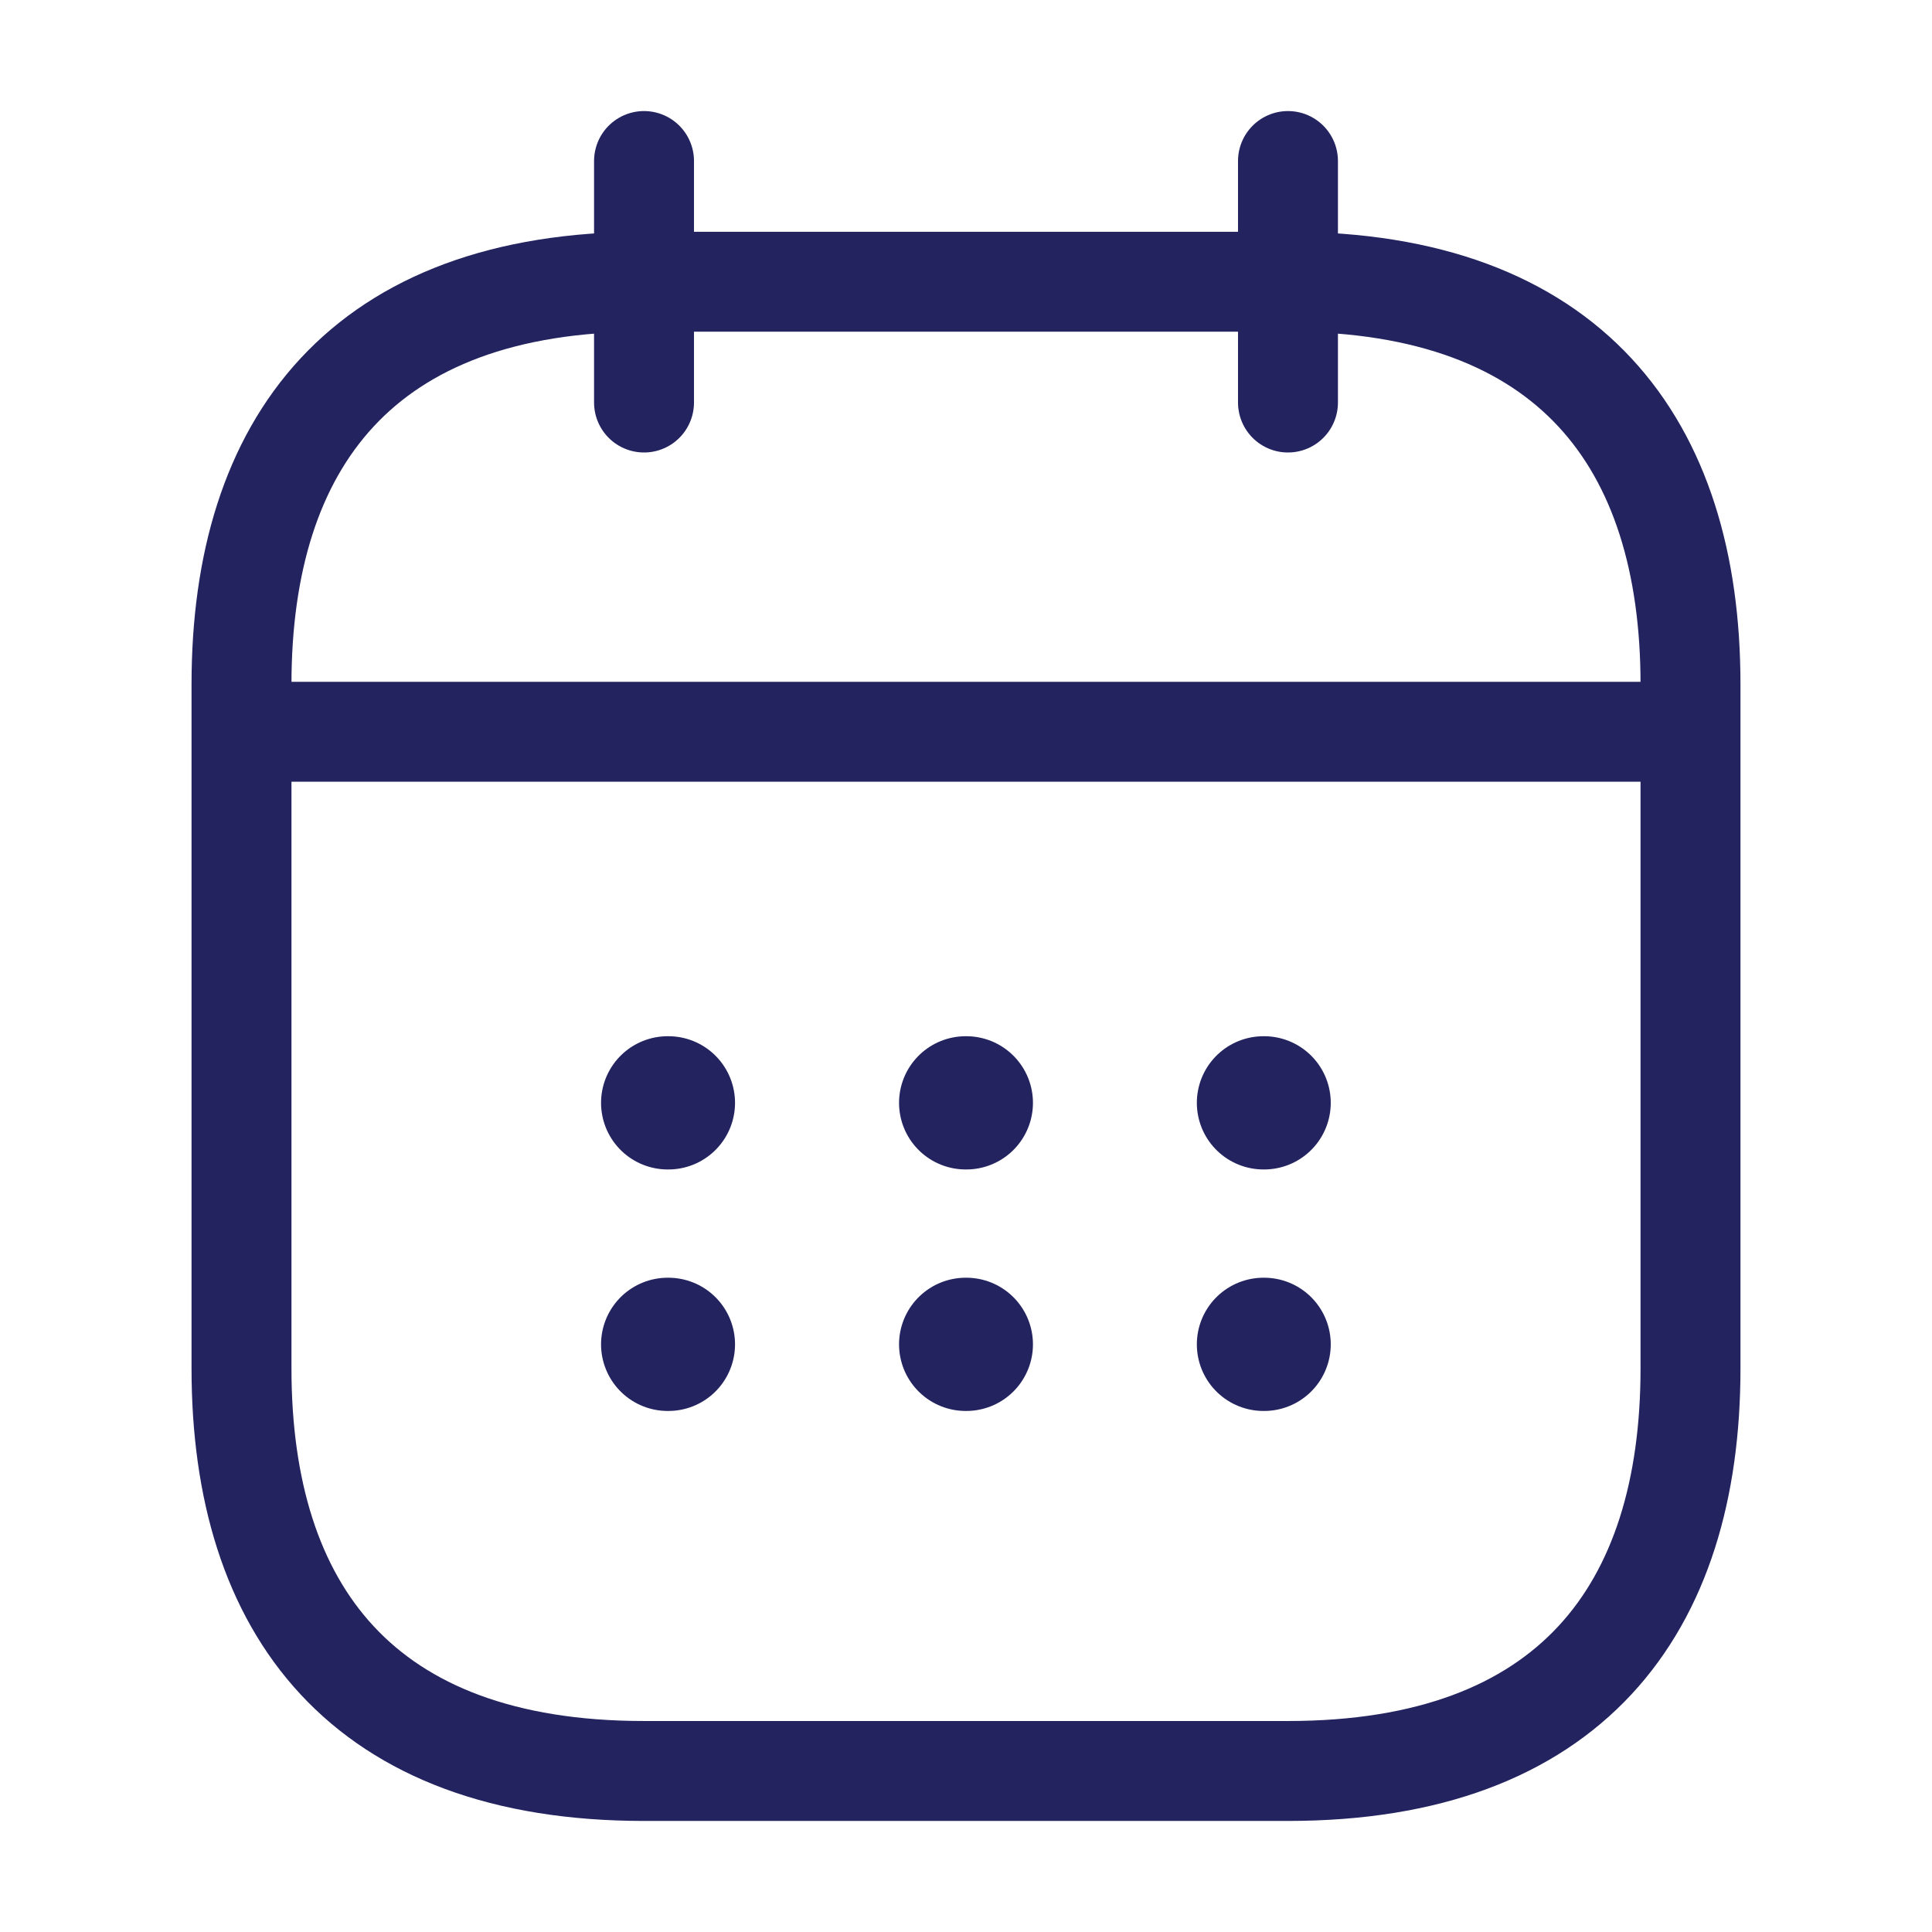 <svg width="29" height="29" viewBox="0 0 29 29" fill="none" xmlns="http://www.w3.org/2000/svg">
<path d="M9.667 2.417V6.042" stroke="#232360" stroke-width="1.5" stroke-miterlimit="10" stroke-linecap="round" stroke-linejoin="round"/>
<path d="M19.333 2.417V6.042" stroke="#232360" stroke-width="1.5" stroke-miterlimit="10" stroke-linecap="round" stroke-linejoin="round"/>
<path d="M4.229 10.984H24.771" stroke="#232360" stroke-width="1.5" stroke-miterlimit="10" stroke-linecap="round" stroke-linejoin="round"/>
<path d="M25.375 10.271V20.542C25.375 24.167 23.562 26.583 19.333 26.583H9.667C5.438 26.583 3.625 24.167 3.625 20.542V10.271C3.625 6.646 5.438 4.229 9.667 4.229H19.333C23.562 4.229 25.375 6.646 25.375 10.271Z" stroke="#232360" stroke-width="1.5" stroke-miterlimit="10" stroke-linecap="round" stroke-linejoin="round"/>
<path d="M18.965 16.554H18.975" stroke="#232360" stroke-width="2" stroke-linecap="round" stroke-linejoin="round"/>
<path d="M18.965 20.179H18.975" stroke="#232360" stroke-width="2" stroke-linecap="round" stroke-linejoin="round"/>
<path d="M14.495 16.554H14.505" stroke="#232360" stroke-width="2" stroke-linecap="round" stroke-linejoin="round"/>
<path d="M14.495 20.179H14.505" stroke="#232360" stroke-width="2" stroke-linecap="round" stroke-linejoin="round"/>
<path d="M10.022 16.554H10.033" stroke="#232360" stroke-width="2" stroke-linecap="round" stroke-linejoin="round"/>
<path d="M10.022 20.179H10.033" stroke="#232360" stroke-width="2" stroke-linecap="round" stroke-linejoin="round"/>
</svg>
